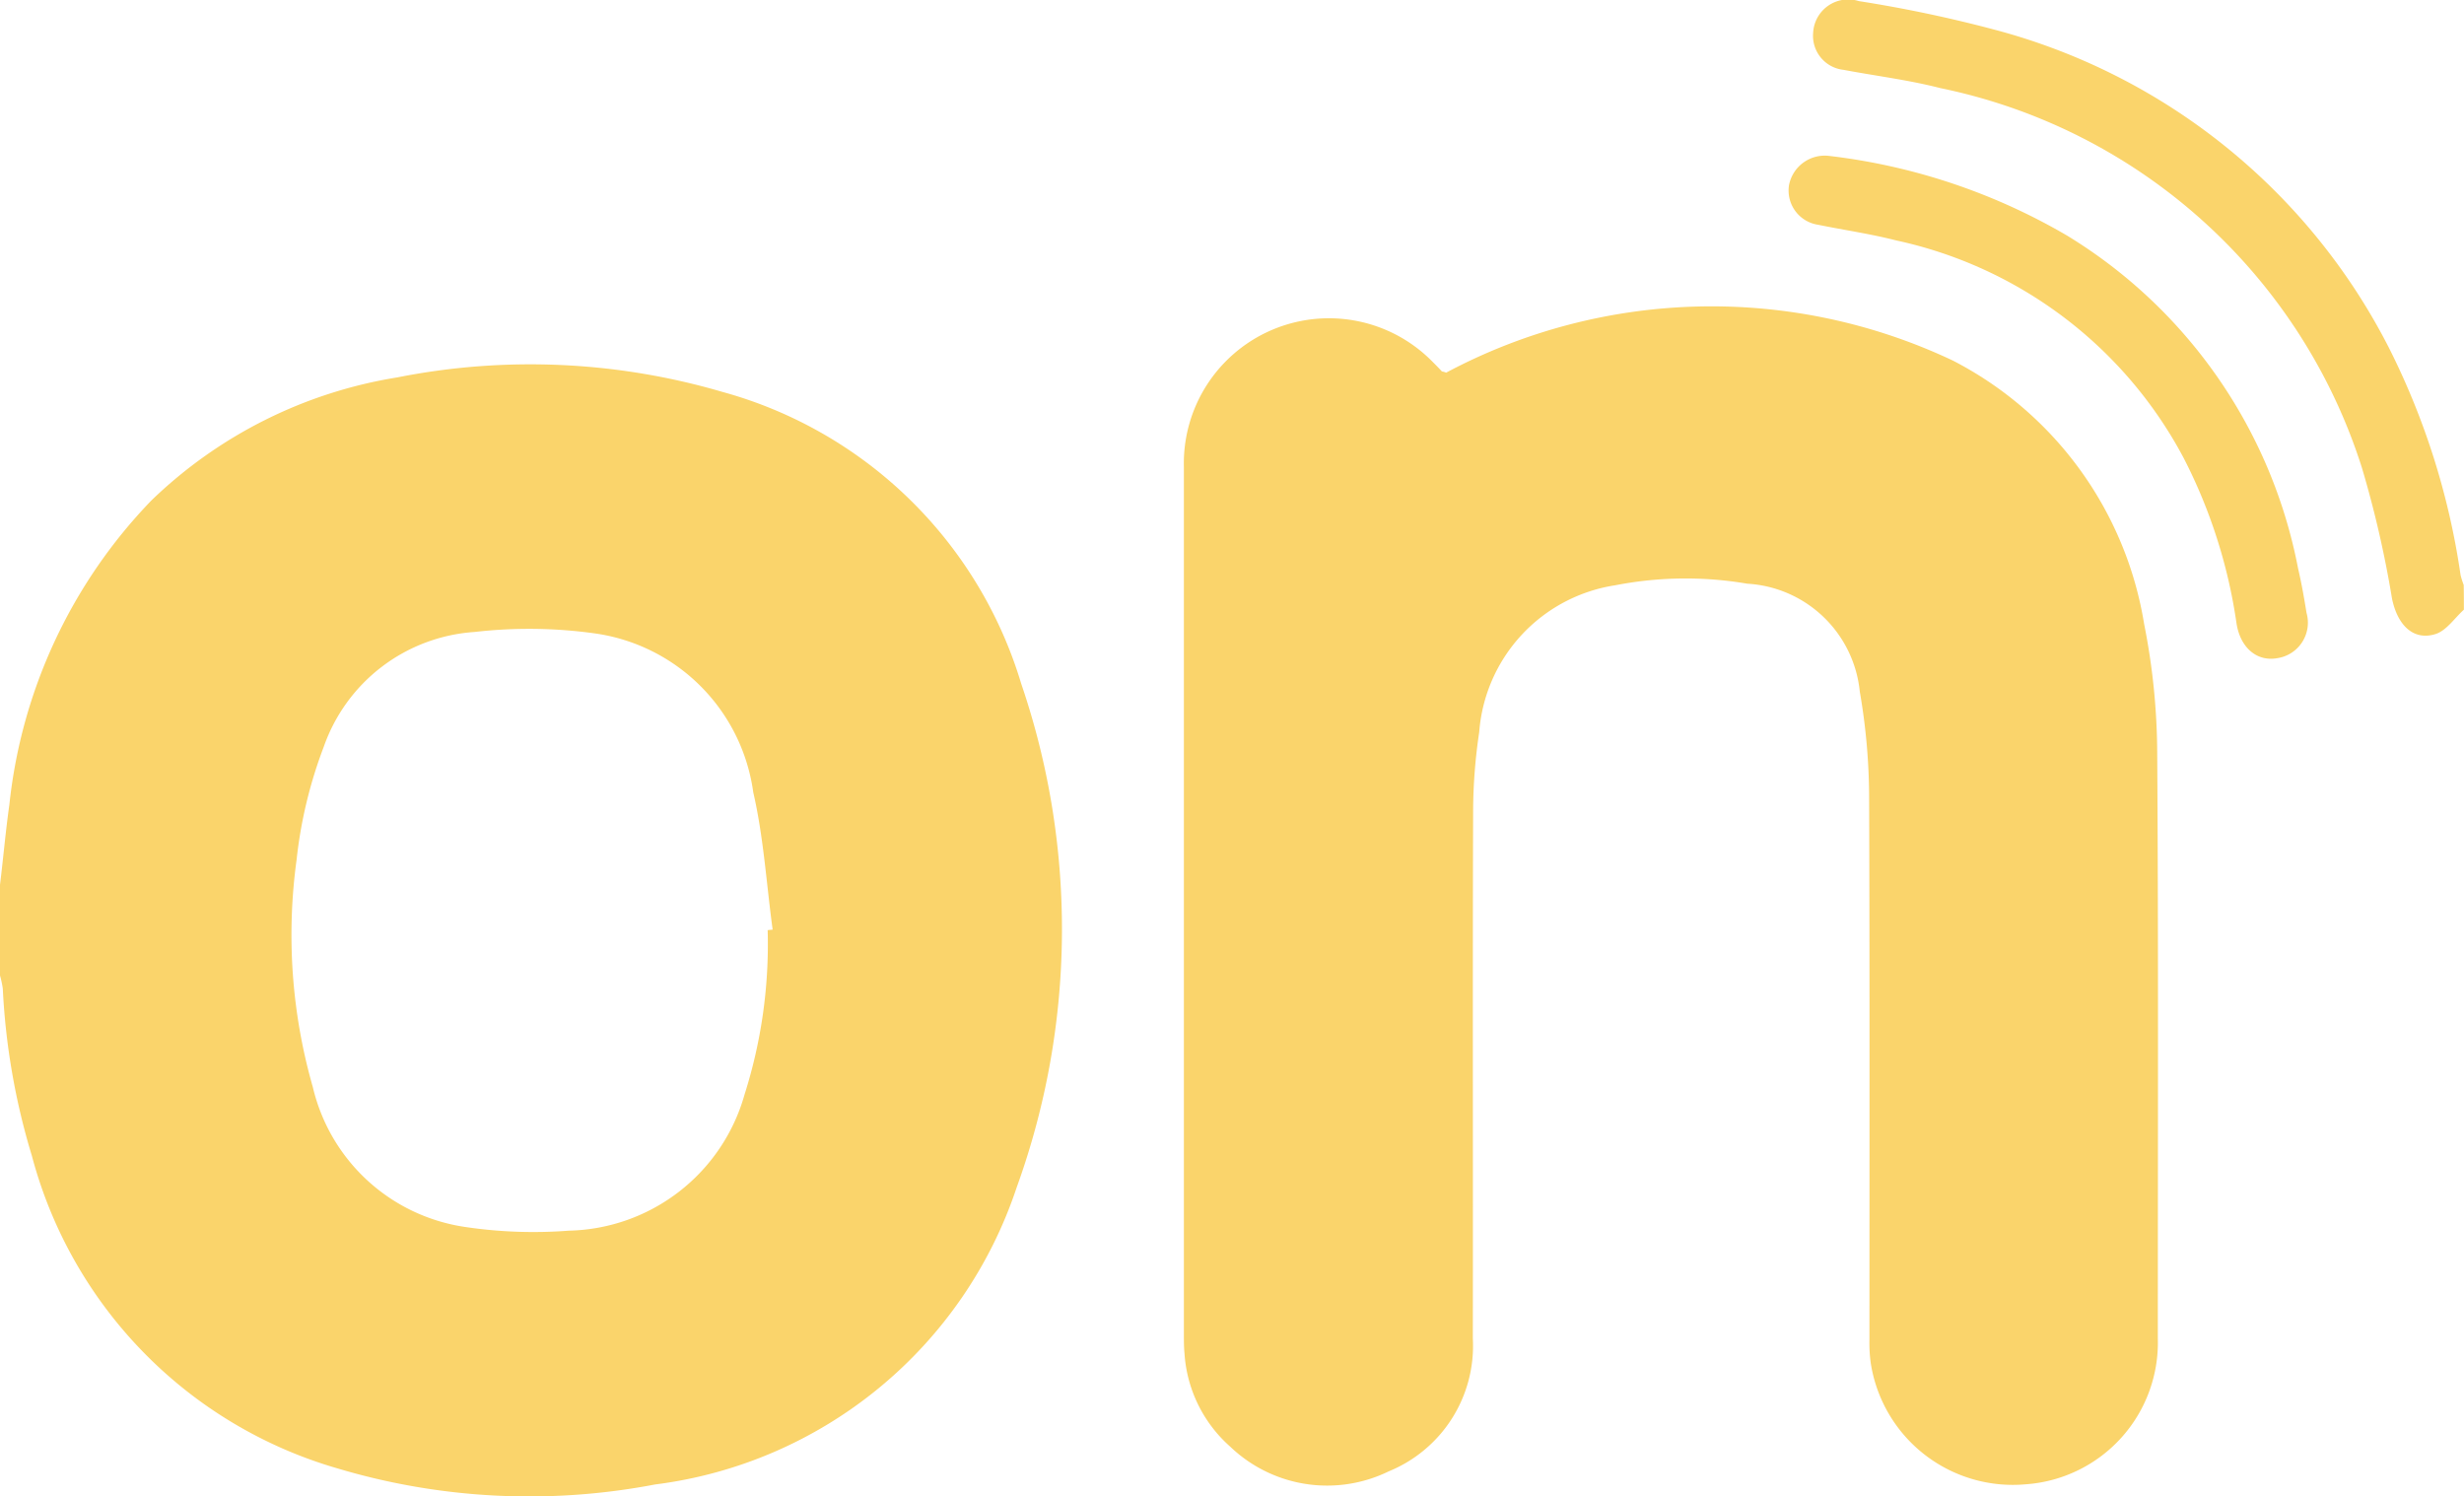 <svg id="Group_20139" data-name="Group 20139" xmlns="http://www.w3.org/2000/svg" viewBox="0 0 40.568 24.638">
  <defs>
    <style>
      .cls-1 {
        fill: #fad46b;
      }
    </style>
  </defs>
  <path id="Path_1884" data-name="Path 1884" class="cls-1" d="M590.5,10.051c-.154.139-.283.34-.463.4-.371.118-.633-.149-.721-.587a17.559,17.559,0,0,0-.494-2.147,9.234,9.234,0,0,0-6.945-6.255c-.52-.134-1.061-.2-1.591-.3a.563.563,0,0,1-.5-.607.578.578,0,0,1,.752-.525A21.782,21.782,0,0,1,582.77.5a10.222,10.222,0,0,1,6.492,5.231,12.181,12.181,0,0,1,1.184,3.753,1.465,1.465,0,0,0,.051.16C590.5,9.778,590.5,9.912,590.5,10.051Z" transform="translate(-549.934 -0.012)"/>
  <path id="Path_1885" data-name="Path 1885" class="cls-1" d="M383.014,98.777a9.288,9.288,0,0,1,8.34-.2,5.949,5.949,0,0,1,3.151,4.335,11.075,11.075,0,0,1,.216,2.142c.021,3.207.01,6.415.01,9.627a2.339,2.339,0,0,1-2.173,2.4,2.367,2.367,0,0,1-2.554-2,2.4,2.4,0,0,1-.021-.386c0-2.96.005-5.921-.005-8.881a10.336,10.336,0,0,0-.154-1.786,1.976,1.976,0,0,0-1.853-1.776,6.041,6.041,0,0,0-2.173.026,2.648,2.648,0,0,0-2.24,2.42,8.906,8.906,0,0,0-.1,1.282c-.01,2.9,0,5.8-.005,8.7a2.23,2.23,0,0,1-1.385,2.188,2.307,2.307,0,0,1-2.61-.407,2.241,2.241,0,0,1-.752-1.534c-.01-.1-.01-.206-.01-.309V100.337a2.389,2.389,0,0,1,4.088-1.745c.057.057.108.108.16.165A.3.3,0,0,1,383.014,98.777Z" transform="translate(-359.204 -92.641)"/>
  <path id="Path_1886" data-name="Path 1886" class="cls-1" d="M572.667,49.893a10.071,10.071,0,0,1,3.913,1.313,8.234,8.234,0,0,1,3.8,5.478c.057.242.1.489.139.731a.591.591,0,0,1-.479.747c-.335.062-.613-.17-.674-.577a8.639,8.639,0,0,0-.875-2.729,7.037,7.037,0,0,0-4.731-3.573c-.422-.108-.855-.17-1.282-.257a.57.57,0,0,1-.479-.654A.6.6,0,0,1,572.667,49.893Z" transform="translate(-542.544 -47.325)"/>
  <path id="Path_1887" data-name="Path 1887" class="cls-1" d="M16.814,121.836a7.1,7.1,0,0,0-4.927-4.808,11.242,11.242,0,0,0-5.344-.237,7.55,7.55,0,0,0-4.052,2.028,8.5,8.5,0,0,0-2.337,5.009c-.062.438-.1.88-.154,1.318v1.493a1.621,1.621,0,0,1,.046.216,11.359,11.359,0,0,0,.479,2.754,7.306,7.306,0,0,0,5.02,5.143,11.018,11.018,0,0,0,5.241.268,7.228,7.228,0,0,0,5.951-4.886A12.506,12.506,0,0,0,16.814,121.836Zm-4.175,4.057a8.171,8.171,0,0,1-.381,2.708,3.075,3.075,0,0,1-2.893,2.24,7.64,7.64,0,0,1-1.714-.062,3.027,3.027,0,0,1-2.5-2.3,9.1,9.1,0,0,1-.268-3.743,7.462,7.462,0,0,1,.448-1.864,2.83,2.83,0,0,1,2.481-1.889,7.859,7.859,0,0,1,2,.026,3.063,3.063,0,0,1,2.59,2.615c.17.736.216,1.5.319,2.26C12.685,125.888,12.665,125.888,12.639,125.893Z" transform="translate(0 -110.577)"/>
</svg>
